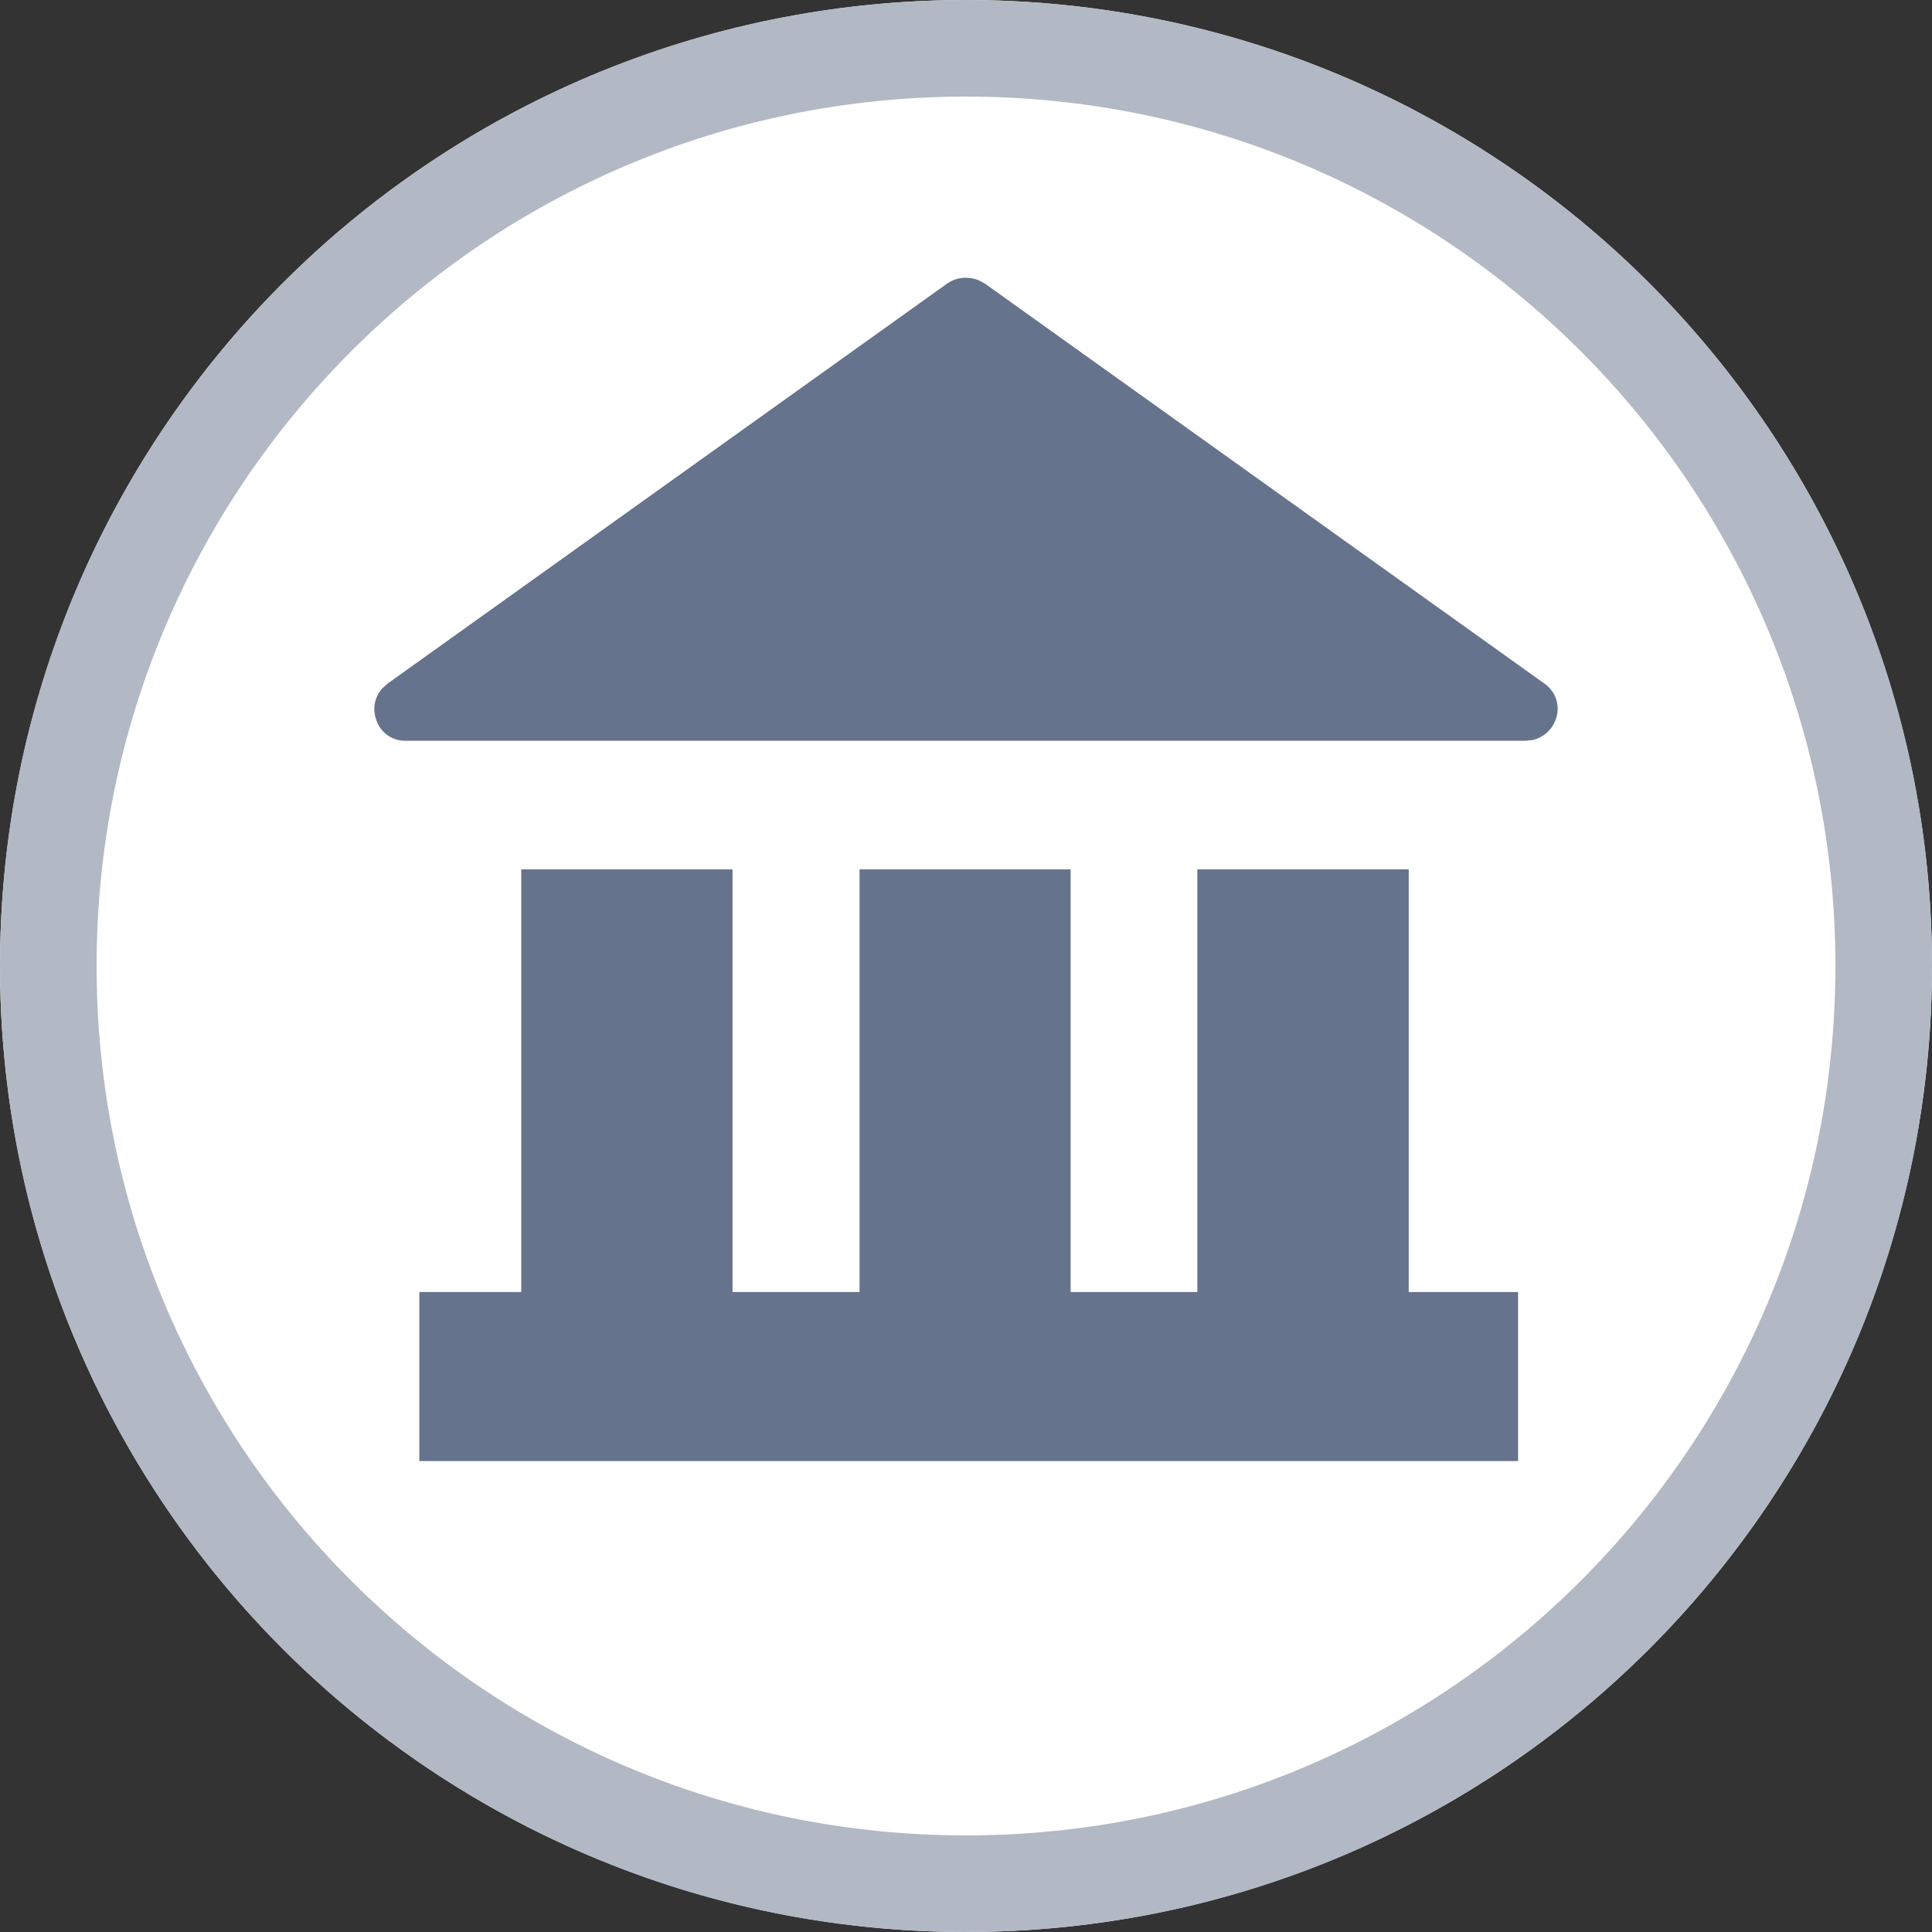 <?xml version="1.0" encoding="UTF-8"?>
<svg width="20px" height="20px" viewBox="0 0 20 20" version="1.1" xmlns="http://www.w3.org/2000/svg" xmlns:xlink="http://www.w3.org/1999/xlink">
    <rect x="0" y="0" width="20" height="20" fill="#333333" stroke="none"/>
    <title>11</title>
    <g id="11" stroke="none" stroke-width="1" fill="none" fill-rule="evenodd">
        <circle id="椭圆形" fill="#FFFFFF" cx="10" cy="10" r="10"></circle>
        <path d="M10,0 C15.523,0 20,4.477 20,10 C20,15.523 15.523,20 10,20 C4.477,20 0,15.523 0,10 C0,4.477 4.477,0 10,0 Z M10,1 C5.029,1 1,5.029 1,10 C1,14.971 5.029,19 10,19 C14.971,19 19,14.971 19,10 C19,5.029 14.971,1 10,1 Z" id="椭圆形备份" fill="#B2B9C5" fill-rule="nonzero"></path>
        <path d="M7.583,9 L7.583,13.375 L8.898,13.375 L8.898,9 L11.083,9 L11.083,13.375 L12.395,13.375 L12.395,9 L14.583,9 L14.583,13.375 L15.715,13.375 L15.715,15.125 L4.341,15.125 L4.341,13.375 L5.396,13.375 L5.396,9 L7.583,9 Z M10,2.875 C10.046,2.875 10.093,2.885 10.135,2.903 L10.196,2.936 L15.99,7.078 C16.107,7.16 16.155,7.31 16.106,7.445 C16.068,7.554 15.977,7.636 15.864,7.661 L15.794,7.668 L4.206,7.668 C4.063,7.675 3.934,7.583 3.893,7.445 C3.854,7.335 3.879,7.213 3.957,7.127 L4.01,7.078 L9.804,2.936 C9.861,2.896 9.93,2.874 10,2.875 Z" id="形状结合" fill="#66738C" fill-rule="nonzero"></path>
    </g>
</svg>